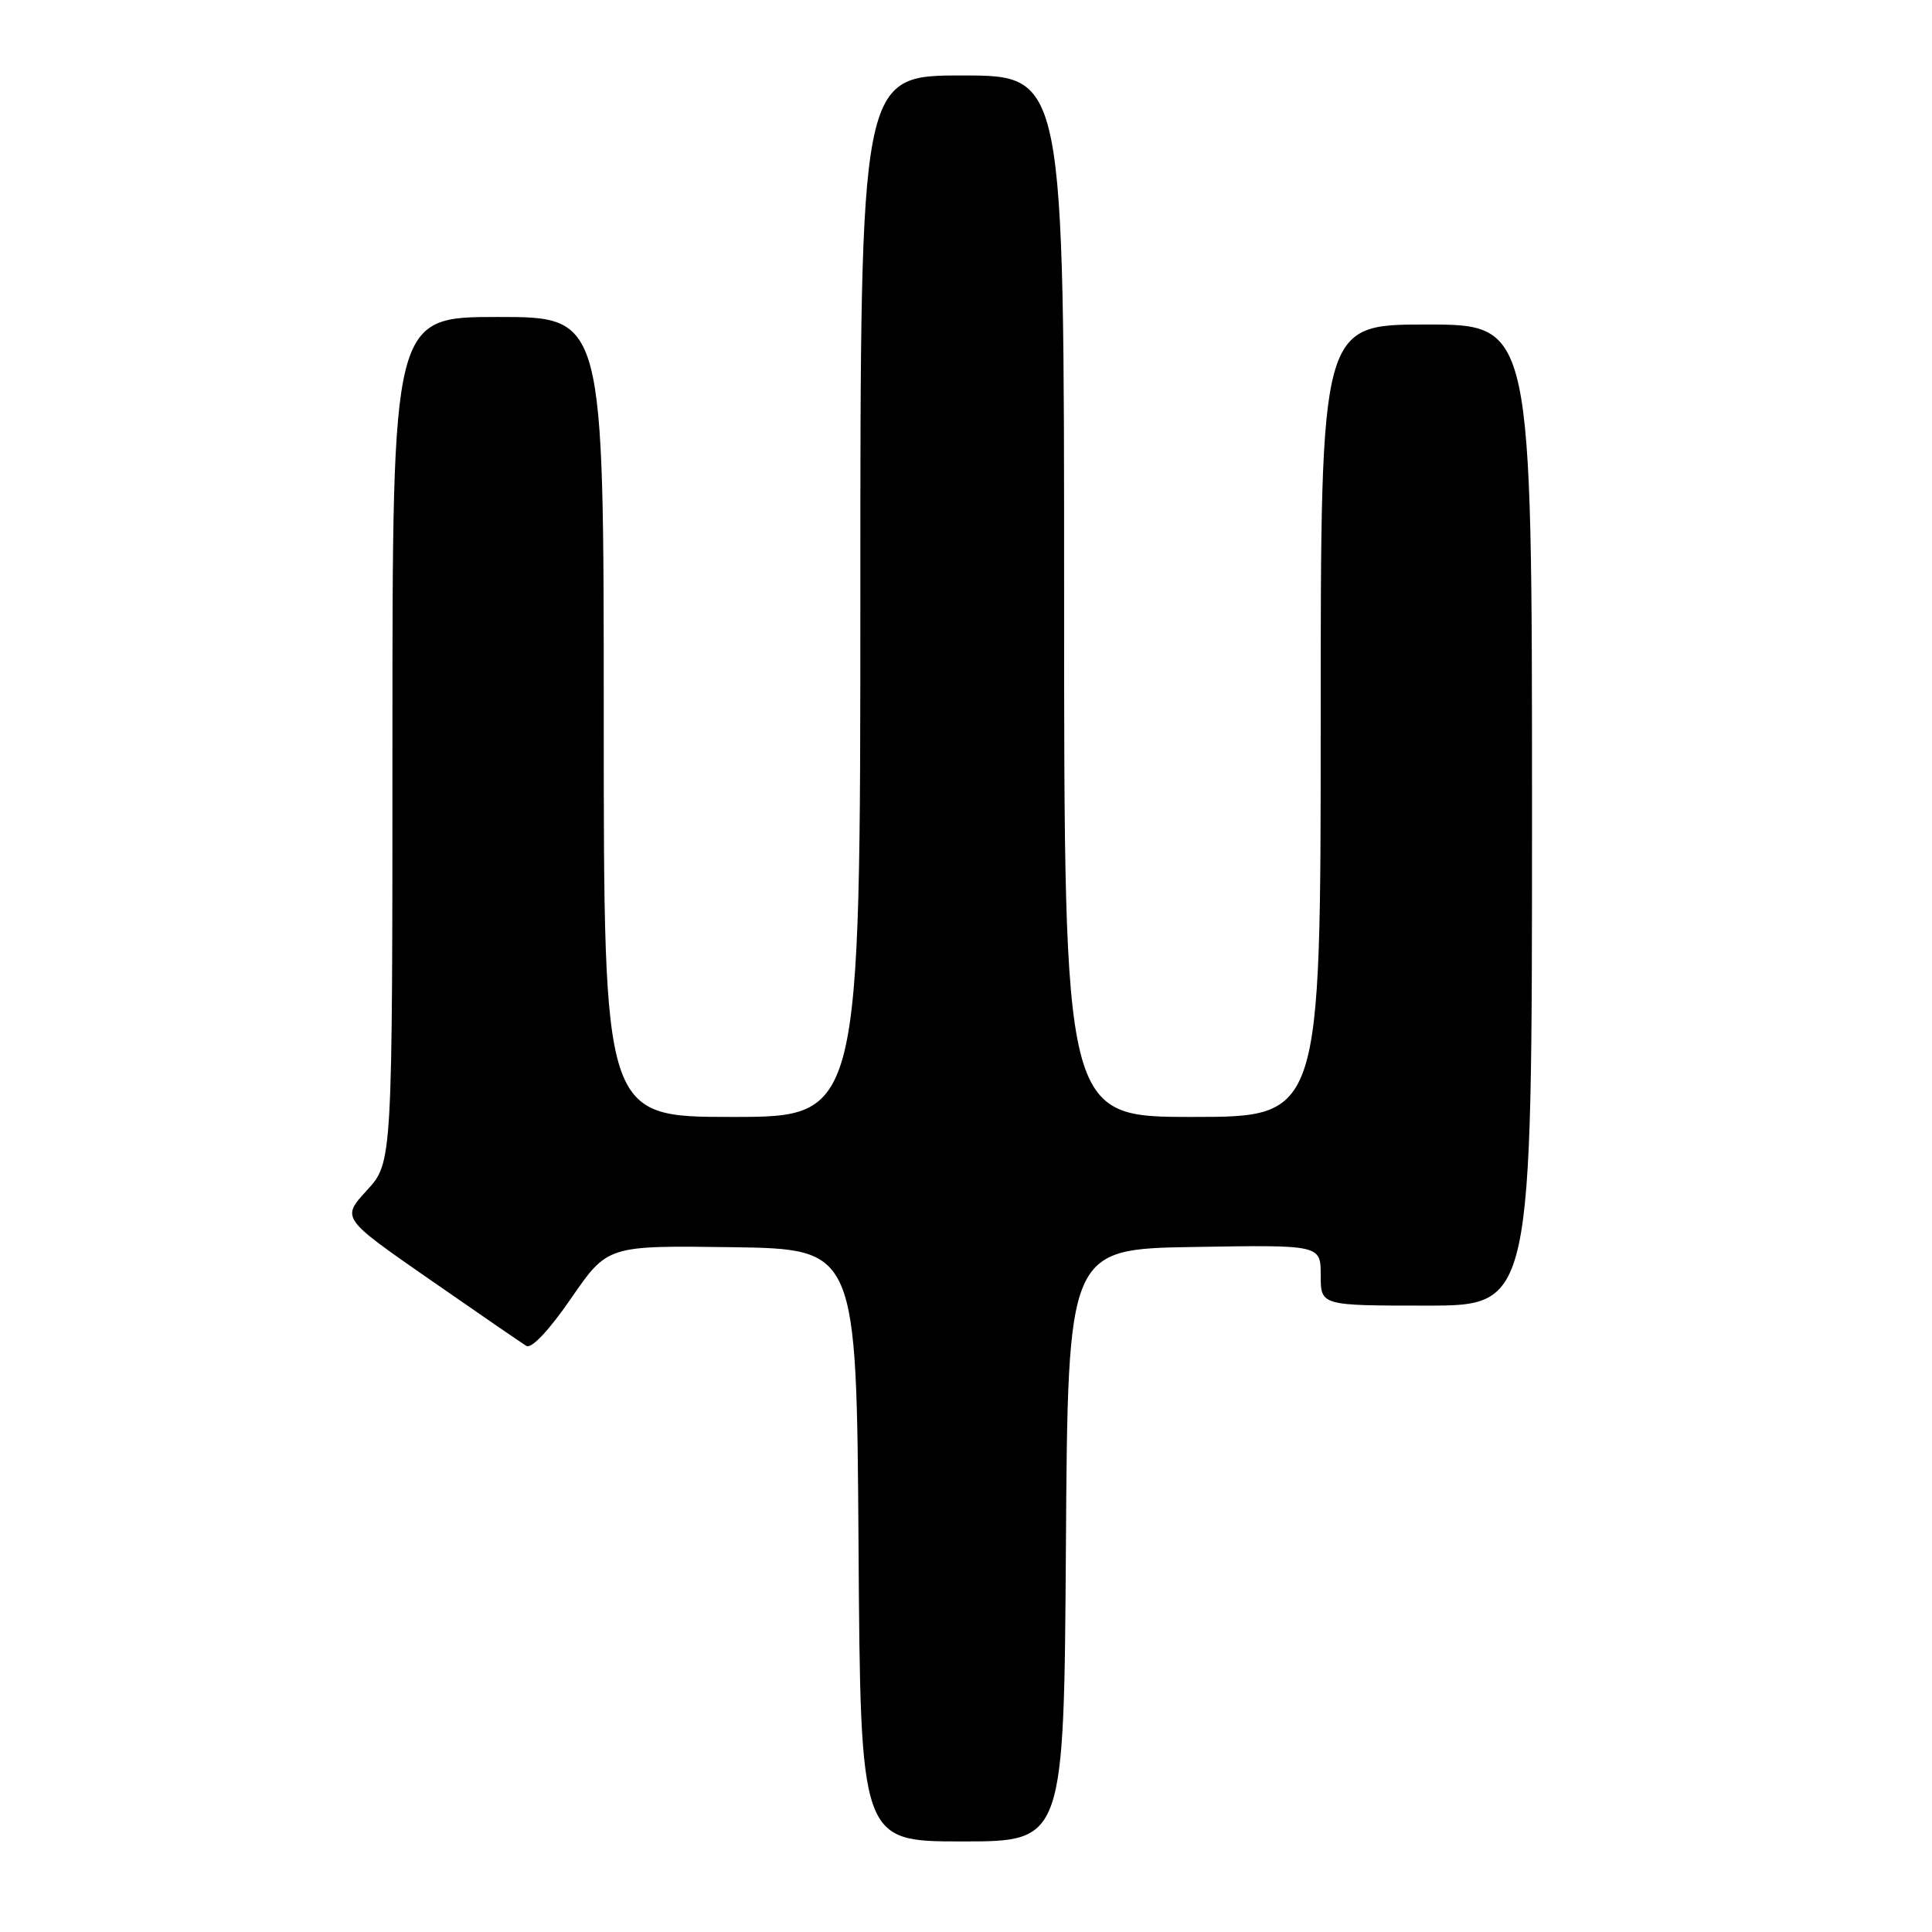 <?xml version="1.0" encoding="UTF-8" standalone="no"?>
<!DOCTYPE svg PUBLIC "-//W3C//DTD SVG 1.1//EN" "http://www.w3.org/Graphics/SVG/1.1/DTD/svg11.dtd" >
<svg xmlns="http://www.w3.org/2000/svg" xmlns:xlink="http://www.w3.org/1999/xlink" version="1.1" viewBox="0 0 256 256">
 <g >
 <path fill="currentColor"
d=" M 141.24 204.75 C 141.50 165.50 141.50 165.50 158.25 165.23 C 175.00 164.95 175.00 164.95 175.00 168.98 C 175.00 173.00 175.00 173.00 189.00 173.00 C 203.00 173.00 203.00 173.00 203.00 108.00 C 203.00 43.00 203.00 43.00 189.00 43.00 C 175.00 43.00 175.00 43.00 175.00 95.50 C 175.00 148.00 175.00 148.00 158.00 148.00 C 141.00 148.00 141.00 148.00 141.00 79.00 C 141.00 10.00 141.00 10.00 127.50 10.00 C 114.00 10.00 114.00 10.00 114.00 79.00 C 114.00 148.00 114.00 148.00 97.00 148.00 C 80.00 148.00 80.00 148.00 80.00 95.00 C 80.00 42.00 80.00 42.00 66.00 42.00 C 52.00 42.00 52.00 42.00 52.00 98.01 C 52.00 154.03 52.00 154.03 48.62 157.72 C 45.23 161.41 45.23 161.41 56.93 169.53 C 63.36 174.00 69.13 177.96 69.74 178.34 C 70.42 178.76 72.78 176.25 75.68 172.03 C 80.50 165.03 80.50 165.03 97.00 165.26 C 113.50 165.50 113.50 165.50 113.76 204.75 C 114.02 244.00 114.02 244.00 127.50 244.00 C 140.98 244.00 140.98 244.00 141.24 204.75 Z "/>
</g>
</svg>